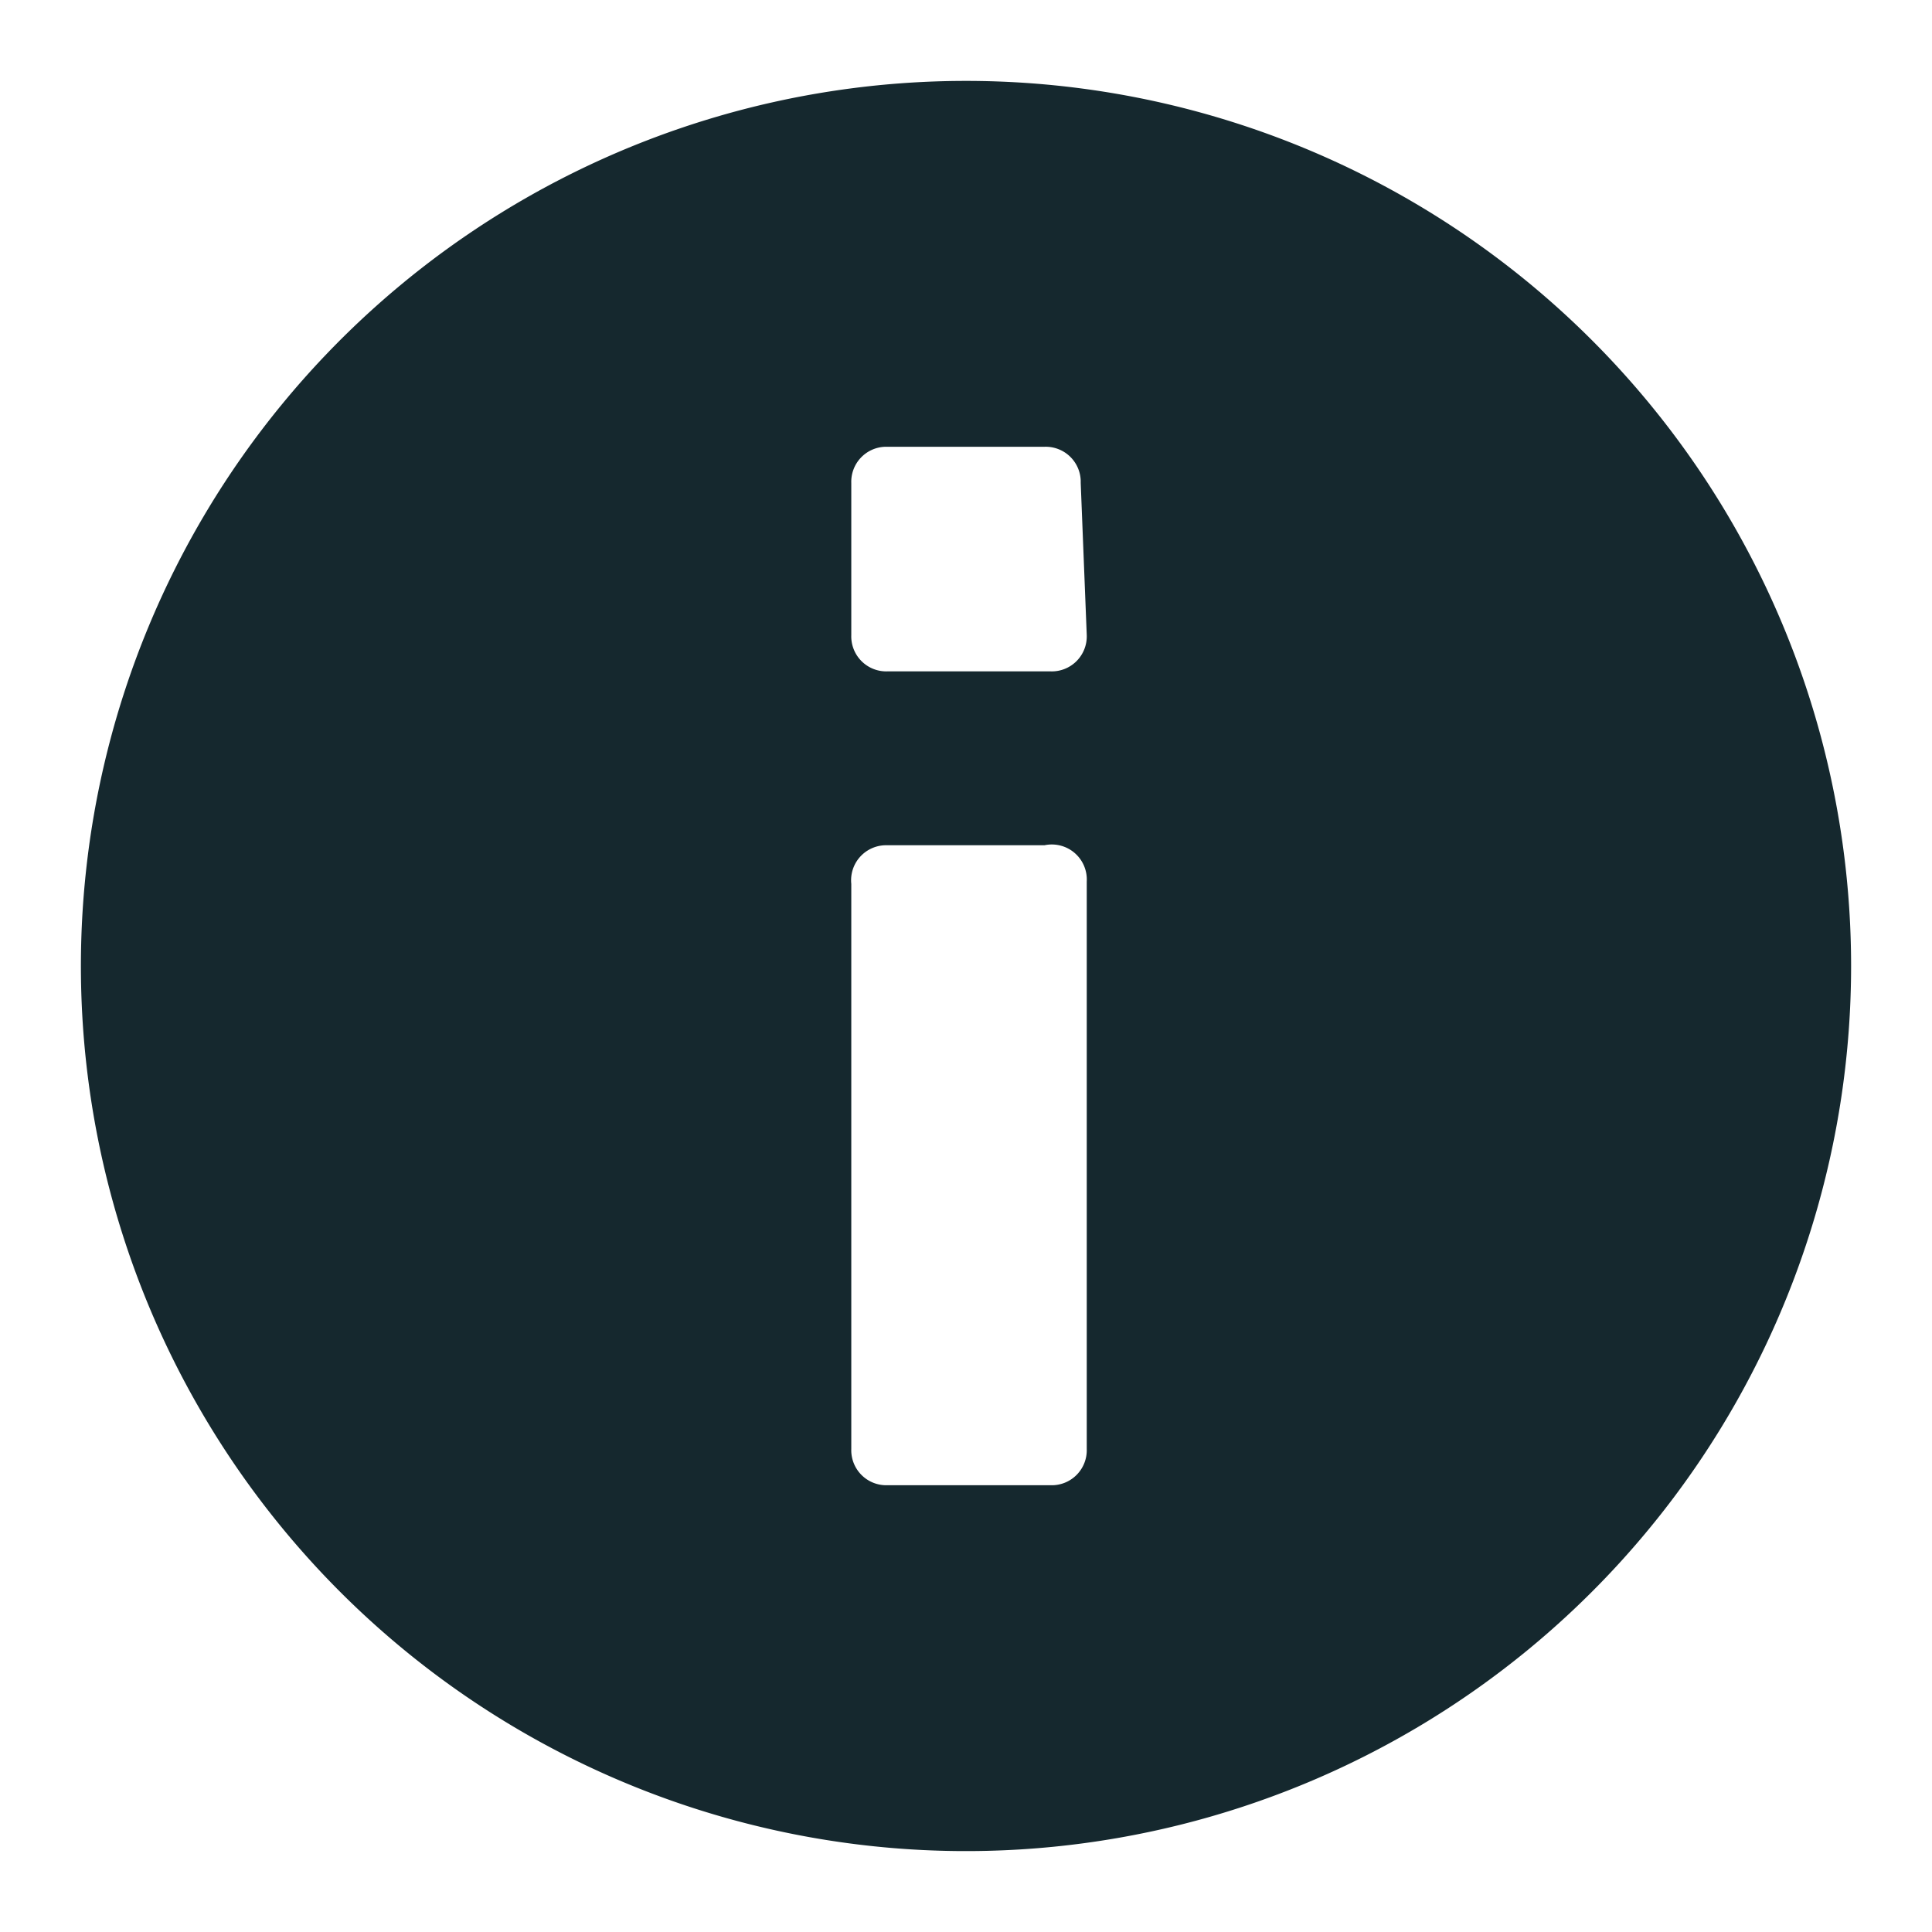 <svg id="picto" xmlns="http://www.w3.org/2000/svg" width="16" height="16" viewBox="0 0 16 16"><defs><style>.cls-1{fill:#fff;opacity:0;}.cls-2{fill:#15282e;}</style></defs><rect id="Rectangle" class="cls-1" width="16" height="16"/><path id="info-circle" class="cls-2" d="M8,.67A7.33,7.33,0,1,0,15.33,8,7.33,7.33,0,0,0,8,.67ZM9,12a.29.29,0,0,1-.3.3H7.35a.29.29,0,0,1-.3-.3h0V7.32A.29.29,0,0,1,7.33,7H8.65A.29.29,0,0,1,9,7.3v0ZM9,5.26a.29.29,0,0,1-.3.3H7.35a.29.29,0,0,1-.3-.3h0V4a.29.29,0,0,1,.28-.3H8.65a.29.29,0,0,1,.3.28V4Z"/></svg>